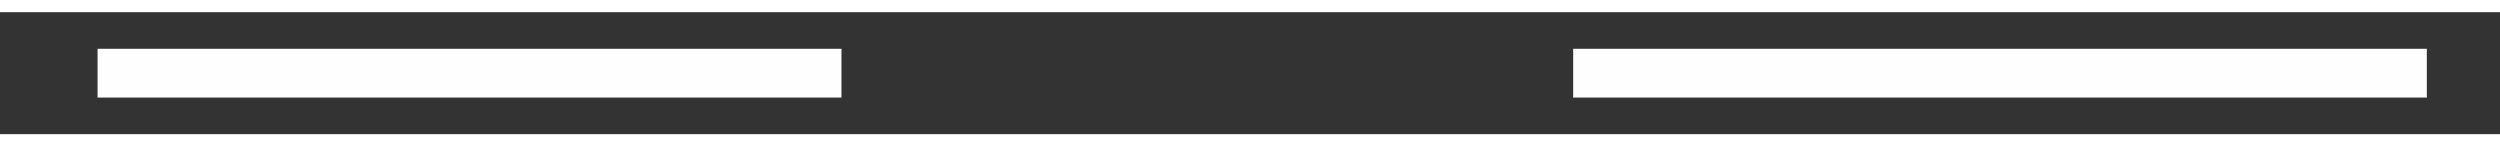 ﻿<?xml version="1.0" encoding="utf-8"?>
<svg version="1.1" xmlns:xlink="http://www.w3.org/1999/xlink" width="205px" height="12px" preserveAspectRatio="xMinYMid meet" viewBox="406 2368  205 10" xmlns="http://www.w3.org/2000/svg">
  <rect x="406" y="2368" width="205" height="10" fill="#333333" stroke="none"/>
  <defs>
    <mask fill="white" id="clip750">
      <path d="M 475 2360  L 535 2360  L 535 2385  L 475 2385  Z M 394 2360  L 608 2360  L 608 2385  L 394 2385  Z " fill-rule="evenodd" />
    </mask>
  </defs>
  <path d="M 475 2373  L 414 2373  M 535 2373  L 605 2373  " stroke-width="4" stroke="#fffefe" fill="none" />
  <path d="M 416 2362.8  L 406 2373  L 416 2383.2  L 416 2362.8  Z " fill-rule="nonzero" fill="#fffefe" stroke="none" mask="url(#clip750)" />
</svg>